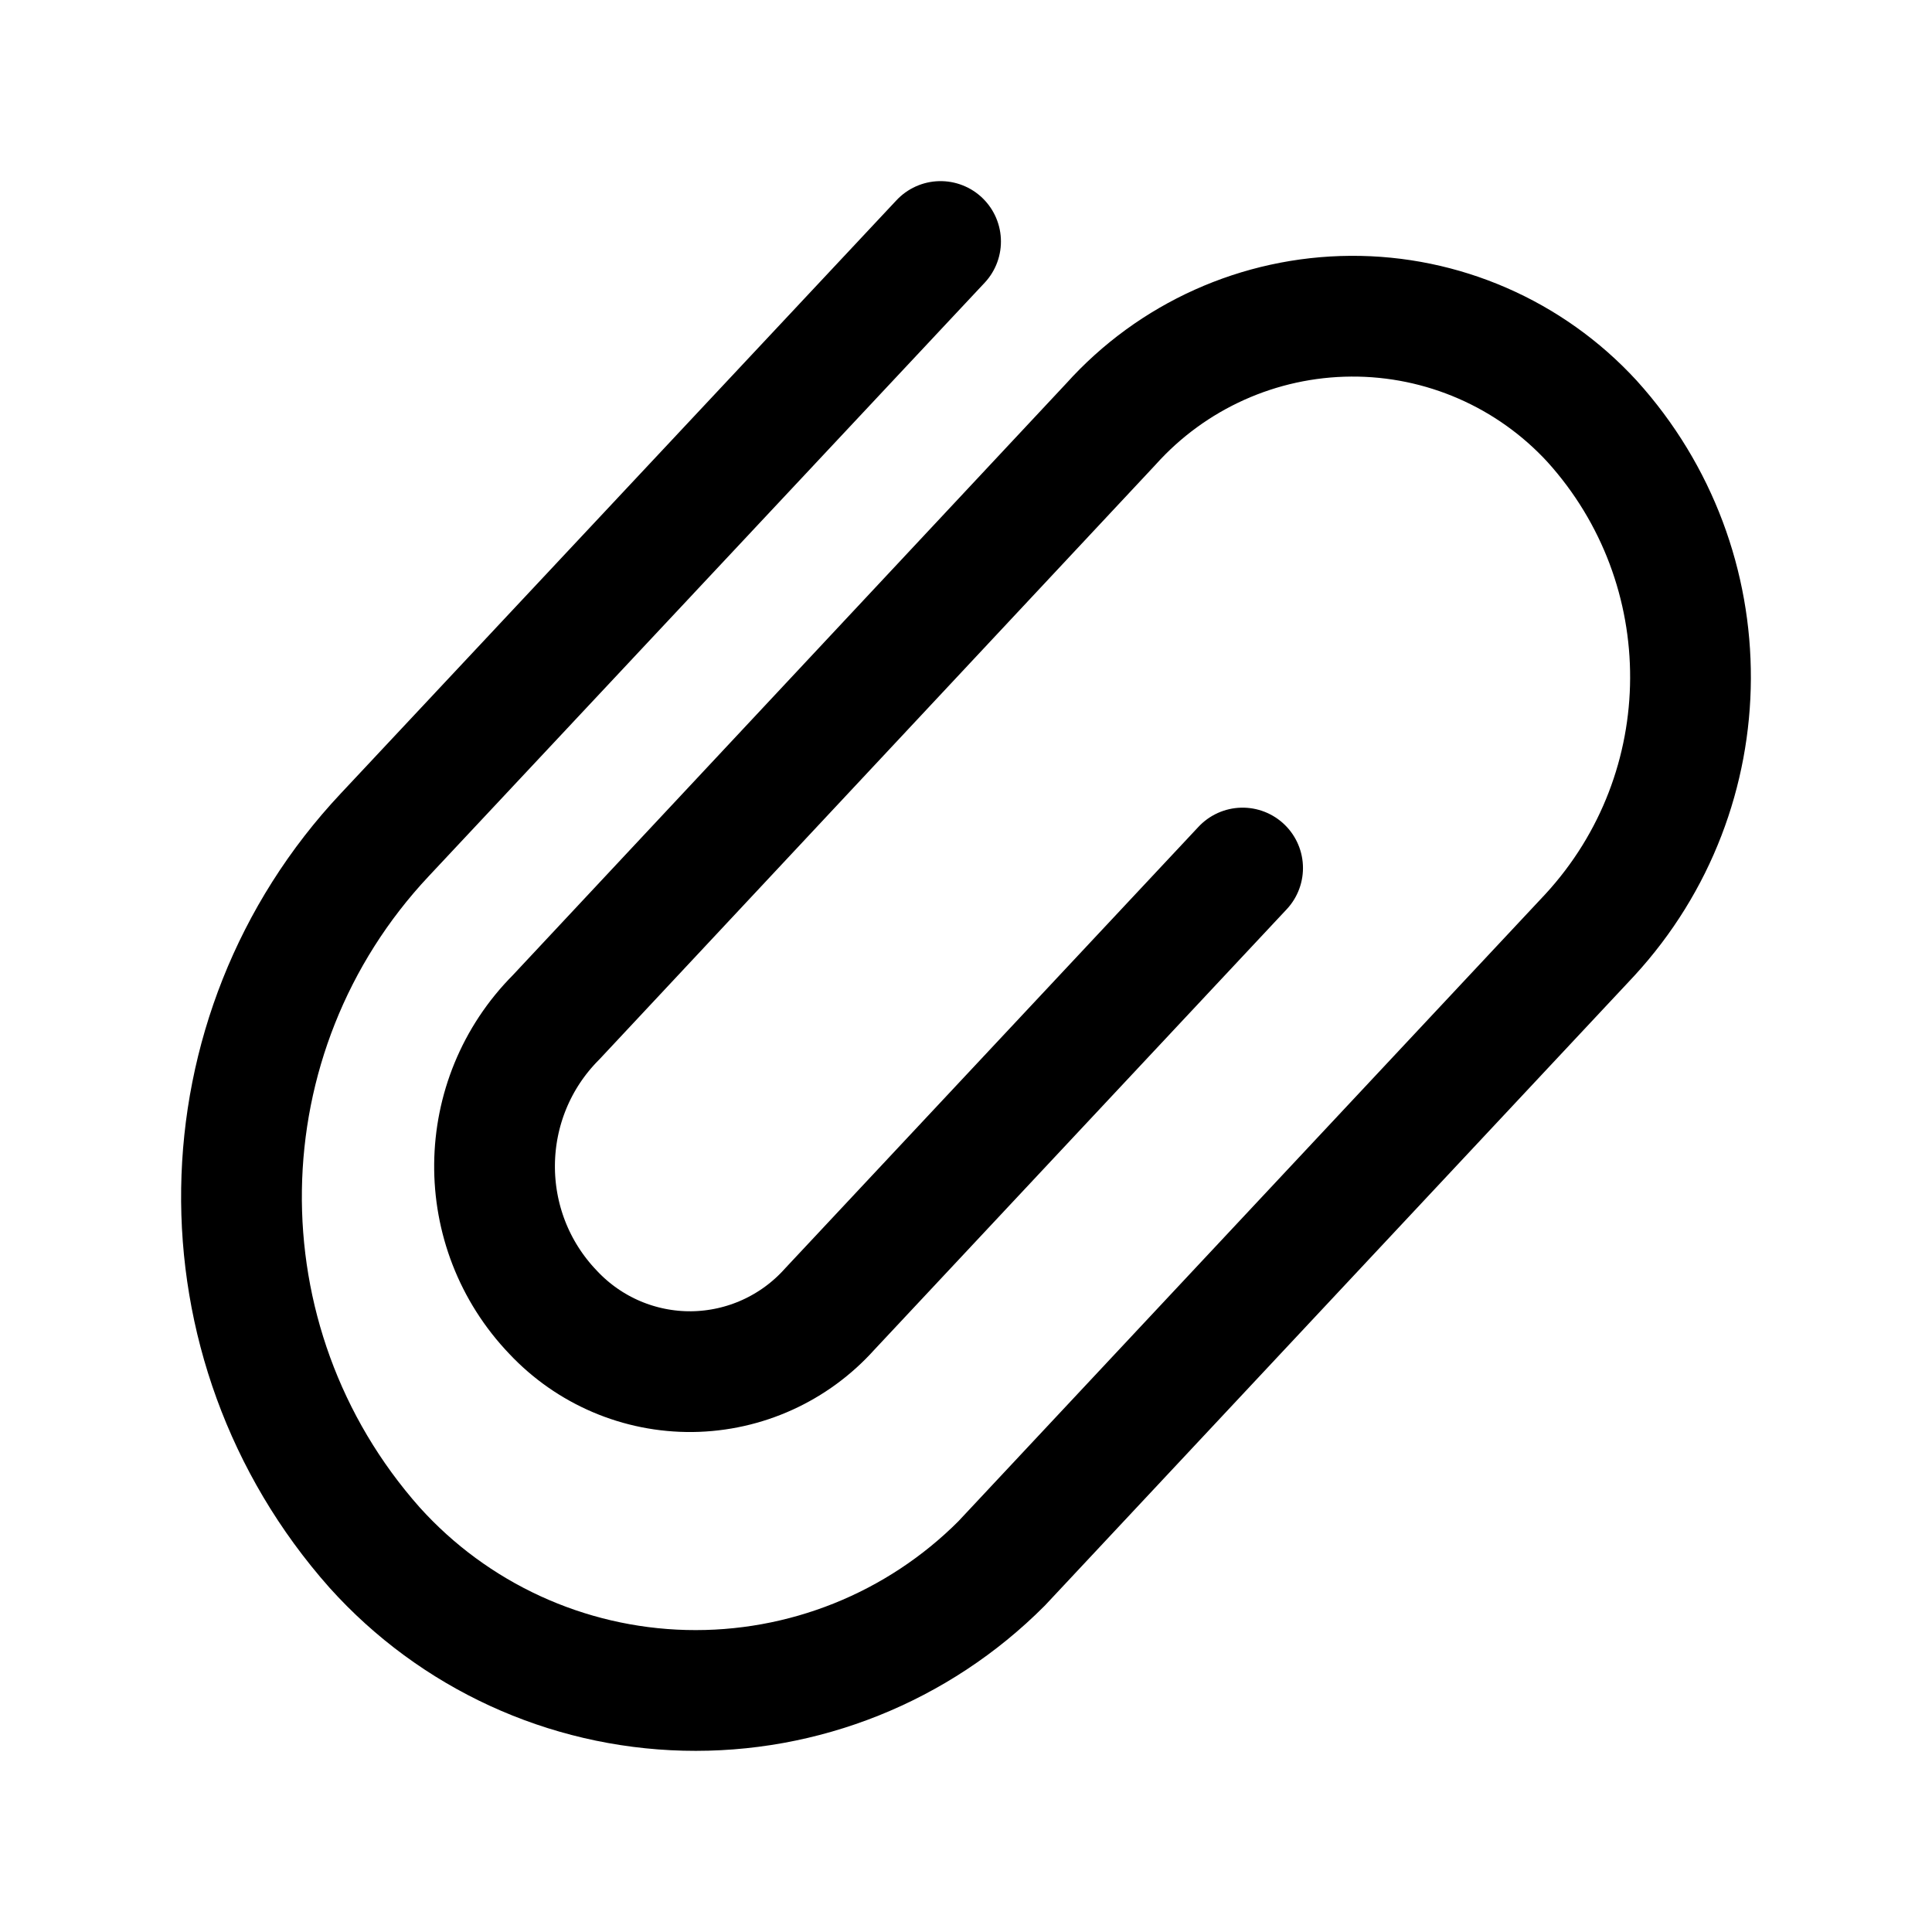 <svg width="24" height="24" viewBox="0 0 24 24" fill="none" xmlns="http://www.w3.org/2000/svg">
<path d="M15.436 10.783L10.305 16.264C9.869 16.75 9.25 17.031 8.597 17.039C7.944 17.046 7.319 16.779 6.872 16.303C5.886 15.274 5.903 13.645 6.909 12.636L13.801 5.267C14.561 4.421 15.643 3.935 16.781 3.928C17.918 3.921 19.006 4.395 19.776 5.232C21.418 7.047 21.407 9.814 19.749 11.615L12.442 19.422C11.402 20.465 9.979 21.035 8.506 20.998C7.033 20.961 5.64 20.32 4.654 19.225C2.4 16.683 2.456 12.843 4.782 10.368L11.684 3" stroke="currentColor" stroke-width="1.5" stroke-linecap="round" stroke-linejoin="round"/>
</svg>
